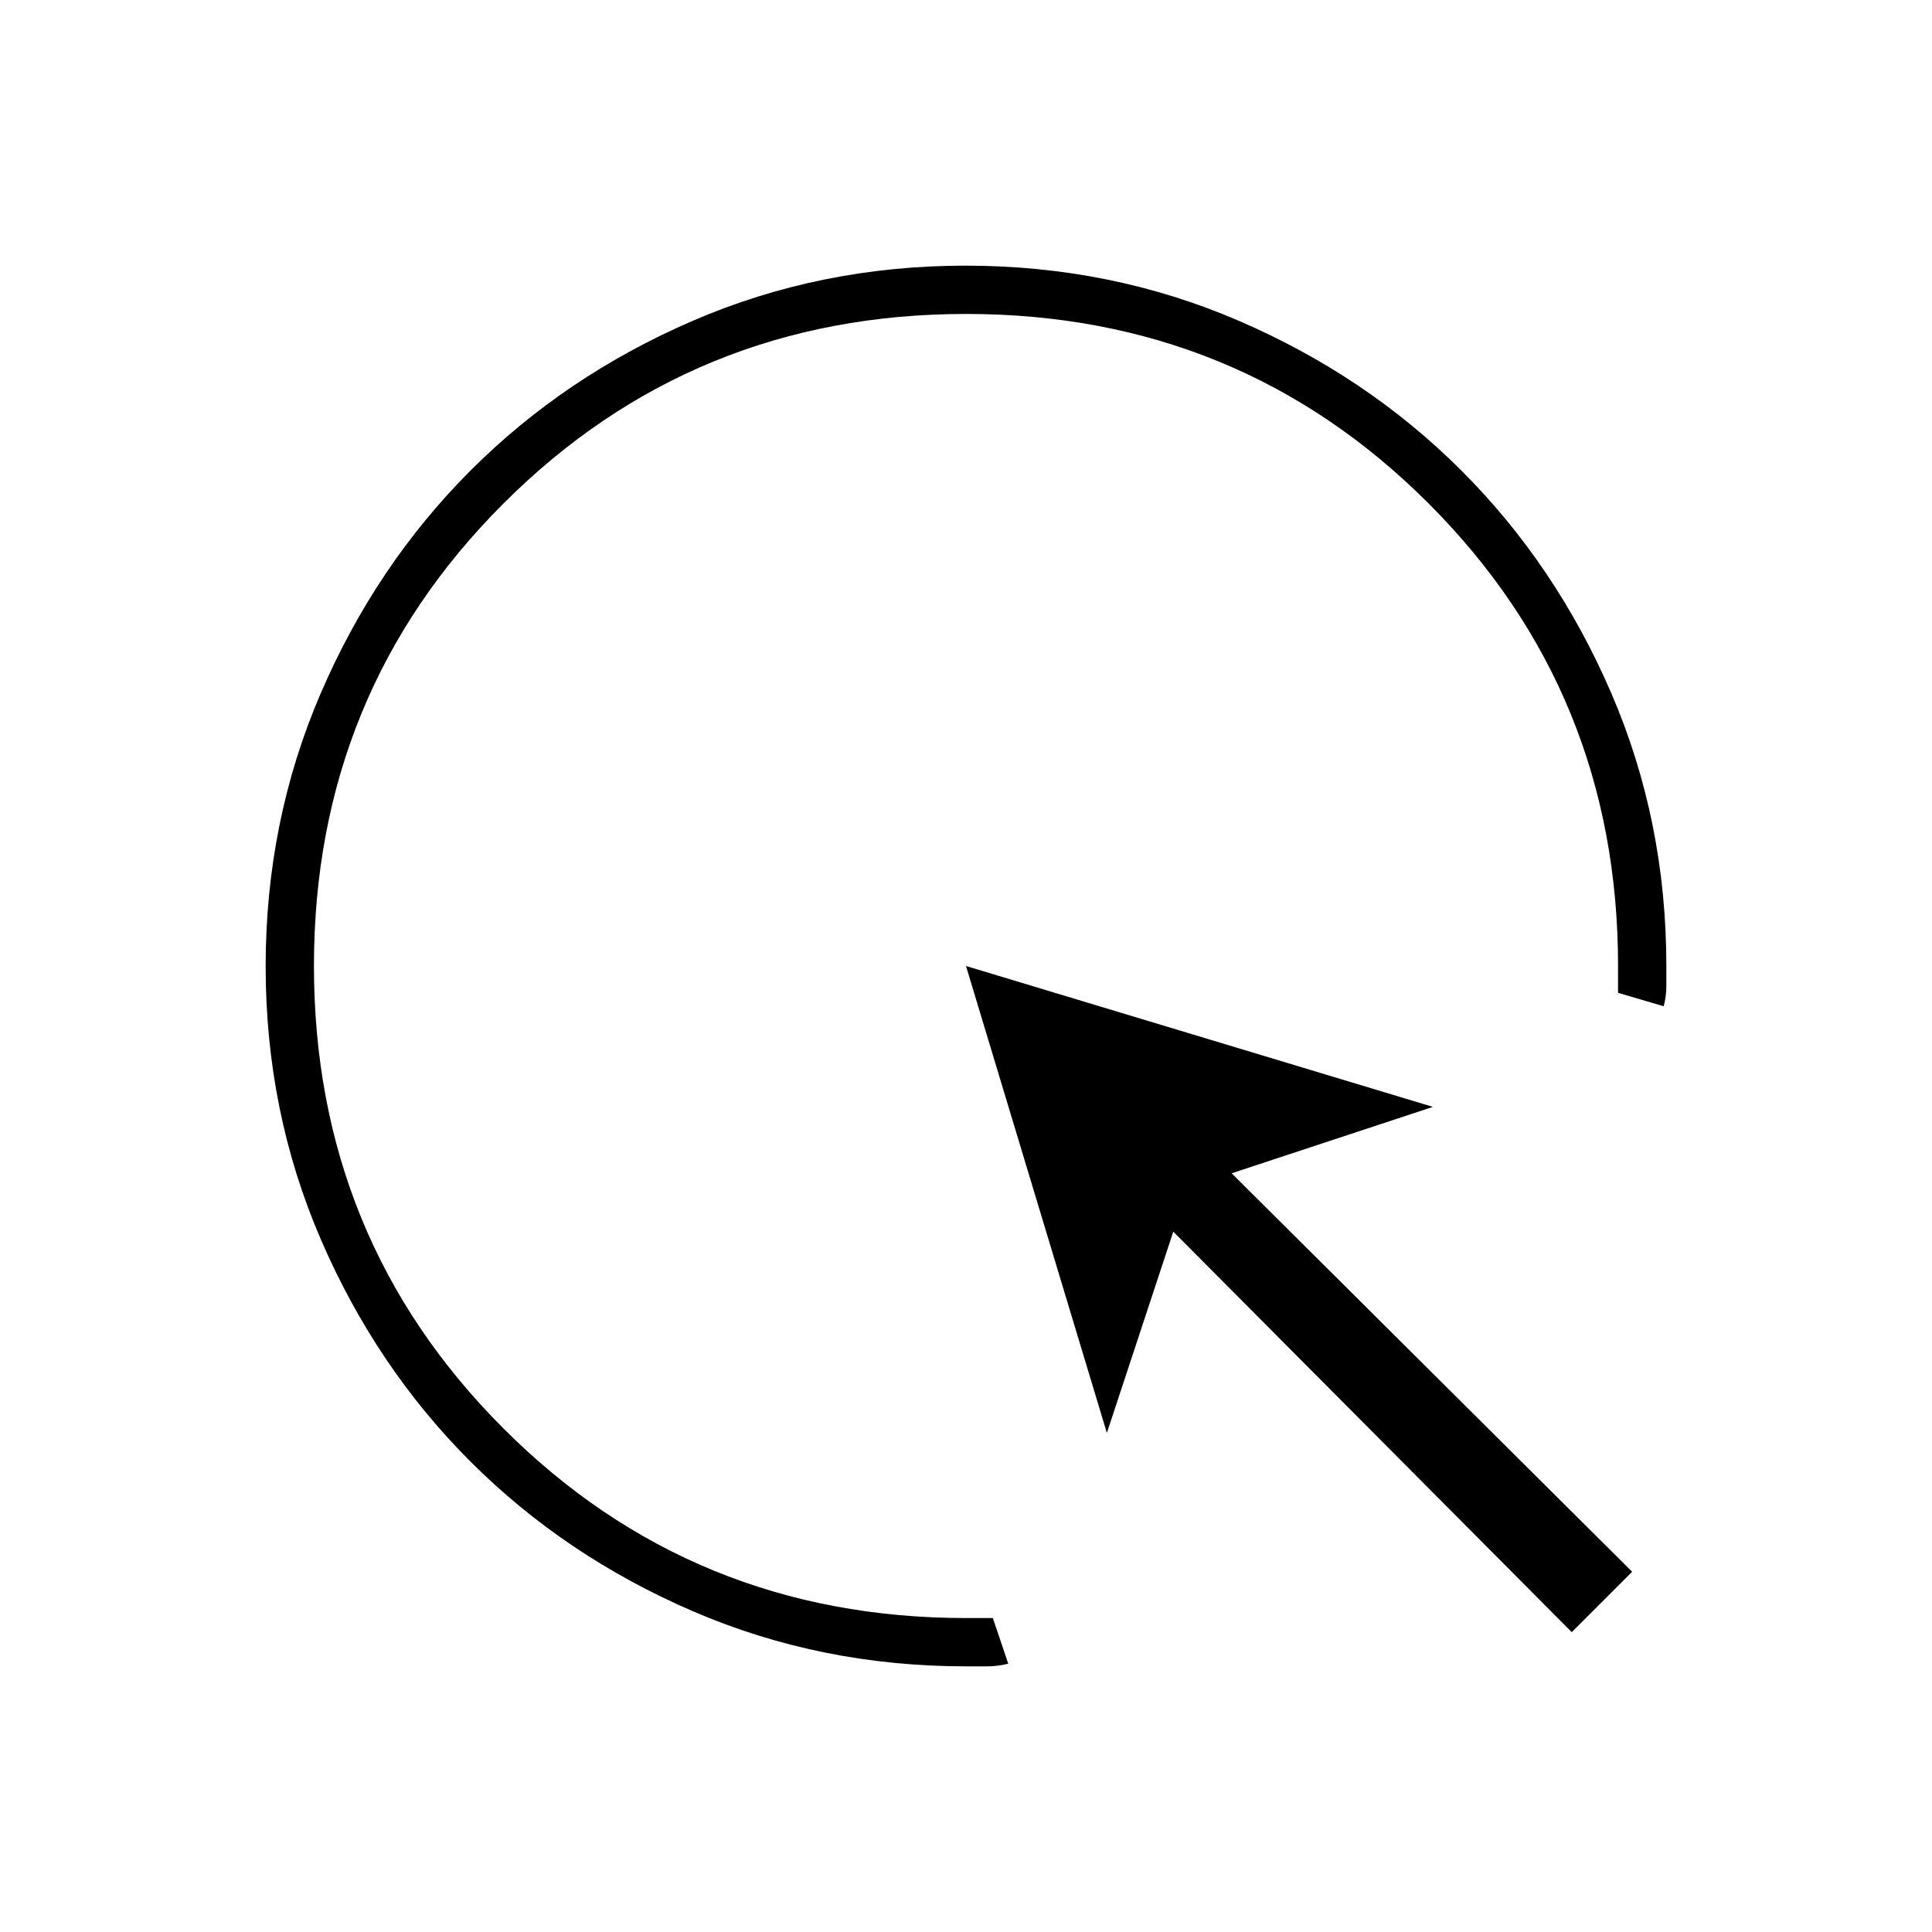 <svg xmlns="http://www.w3.org/2000/svg" height="40" viewBox="0 -960 960 960" width="40"><path d="M501-133.317Q495.75-132 490.5-132H480q-72.21 0-135.72-27.391-63.51-27.392-110.49-74.348-46.98-46.957-74.385-110.435Q132-407.652 132-479.826q0-72.174 27.391-135.732 27.392-63.559 74.348-110.574 46.957-47.016 110.435-74.442Q407.652-828 479.826-828q72.174 0 135.732 27.405 63.559 27.405 110.574 74.385 47.016 46.98 74.442 110.49Q828-552.21 828-480v10q0 5-1.317 10L804-466.667V-480q0-135.675-94.144-229.838Q615.713-804 480.065-804t-229.857 94.144Q156-615.713 156-480.065t94.162 229.857Q344.325-156 480-156h13.333L501-133.317ZM781-149 583-348l-33 100-70-232 232 70-100 33 199 198-30 30Z"/></svg>